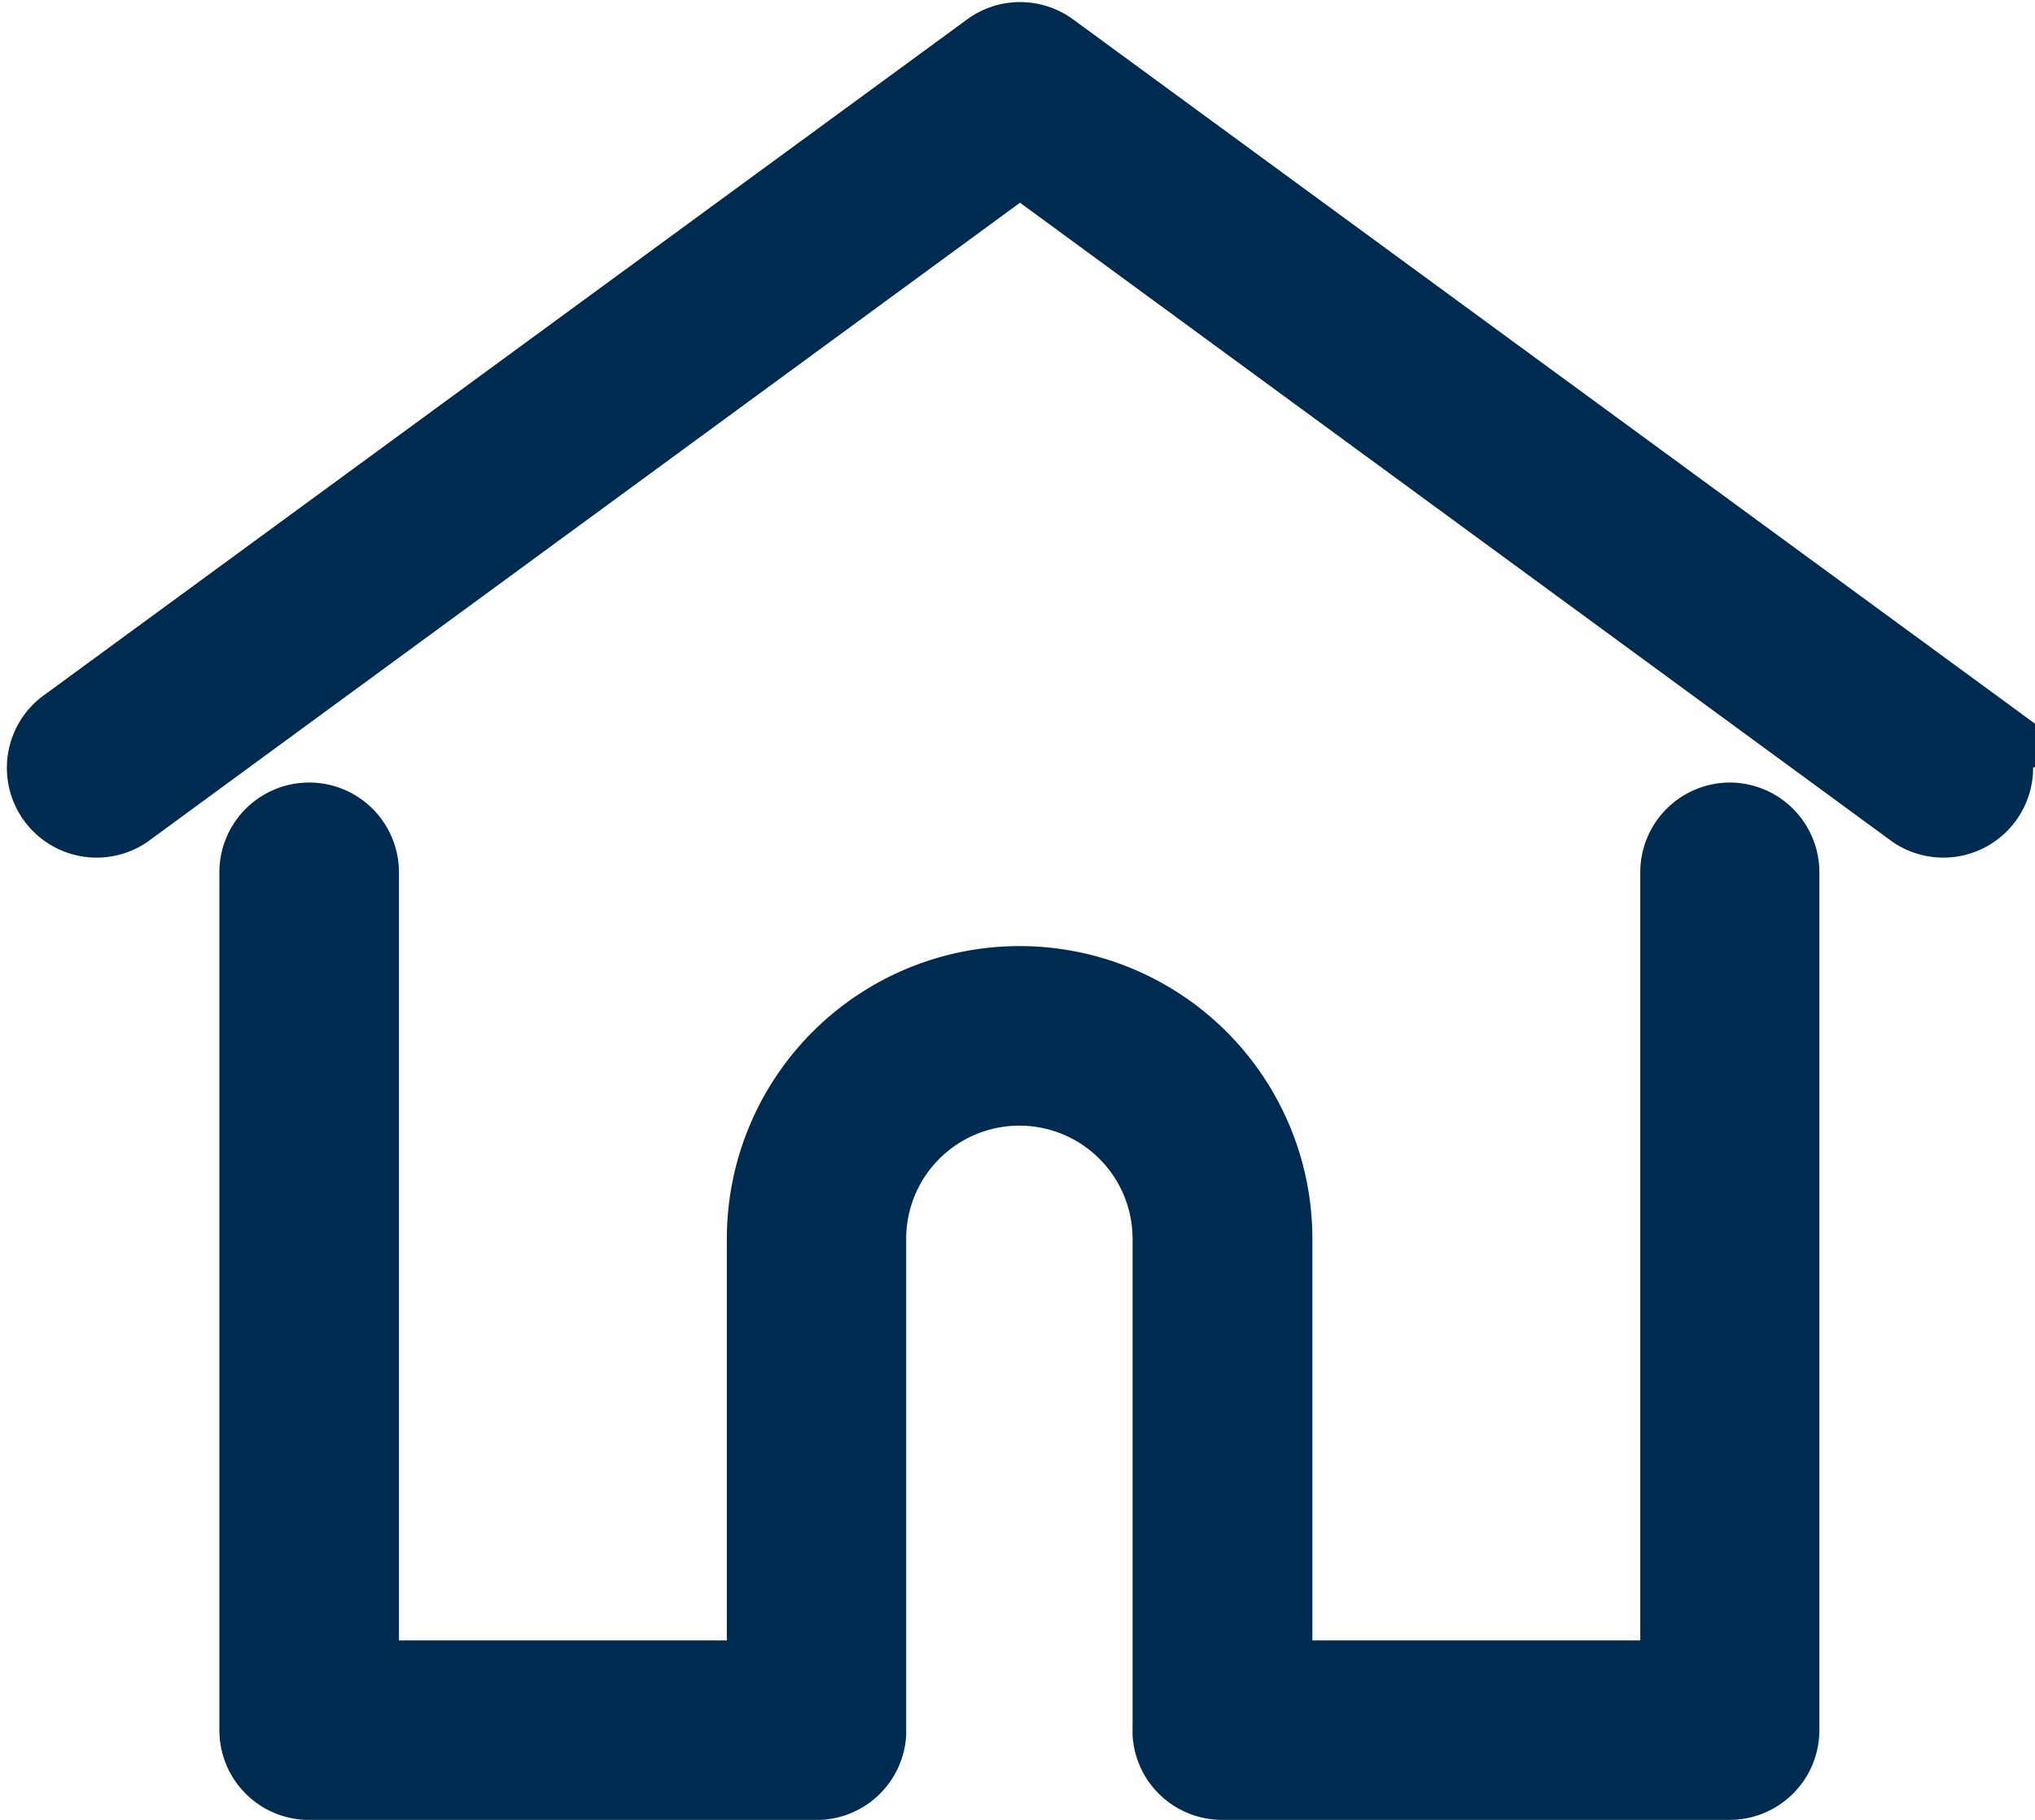 <svg xmlns="http://www.w3.org/2000/svg" width="26.066" height="23.312" viewBox="0 0 26.066 23.312">
  <g id="home" transform="translate(0.566 -27.271)">
    <g id="Group_26" data-name="Group 26" transform="translate(-0.001 27.798)">
      <g id="Group_25" data-name="Group 25" transform="translate(0 0)">
        <path id="Path_154" data-name="Path 154" d="M24.734,36.6l-11.85-8.677a.649.649,0,0,0-.767,0L.265,36.6a.65.65,0,0,0,.767,1.048l11.467-8.4,11.467,8.4a.65.65,0,0,0,.767-1.048Z" transform="translate(0.001 -27.798)" fill="#002b51" stroke="#002b51" stroke-width="1"/>
      </g>
    </g>
    <g id="Group_28" data-name="Group 28" transform="translate(2.756 37.795)">
      <g id="Group_27" data-name="Group 27" transform="translate(0 0)">
        <path id="Path_155" data-name="Path 155" d="M75.29,232.543a.65.65,0,0,0-.65.65v10.339h-5.2v-5.644a3.248,3.248,0,0,0-6.5,0v5.644h-5.2V233.193a.65.65,0,1,0-1.3,0v10.989a.65.65,0,0,0,.65.65h6.5a.649.649,0,0,0,.647-.6.487.487,0,0,0,0-.051v-6.293a1.949,1.949,0,1,1,3.9,0v6.293a.479.479,0,0,0,0,.05.649.649,0,0,0,.647.6h6.5a.65.65,0,0,0,.65-.65V233.193A.65.65,0,0,0,75.29,232.543Z" transform="translate(-56.452 -232.543)" fill="#002b51" stroke="#002b51" stroke-width="1"/>
      </g>
    </g>
  </g>
</svg>
